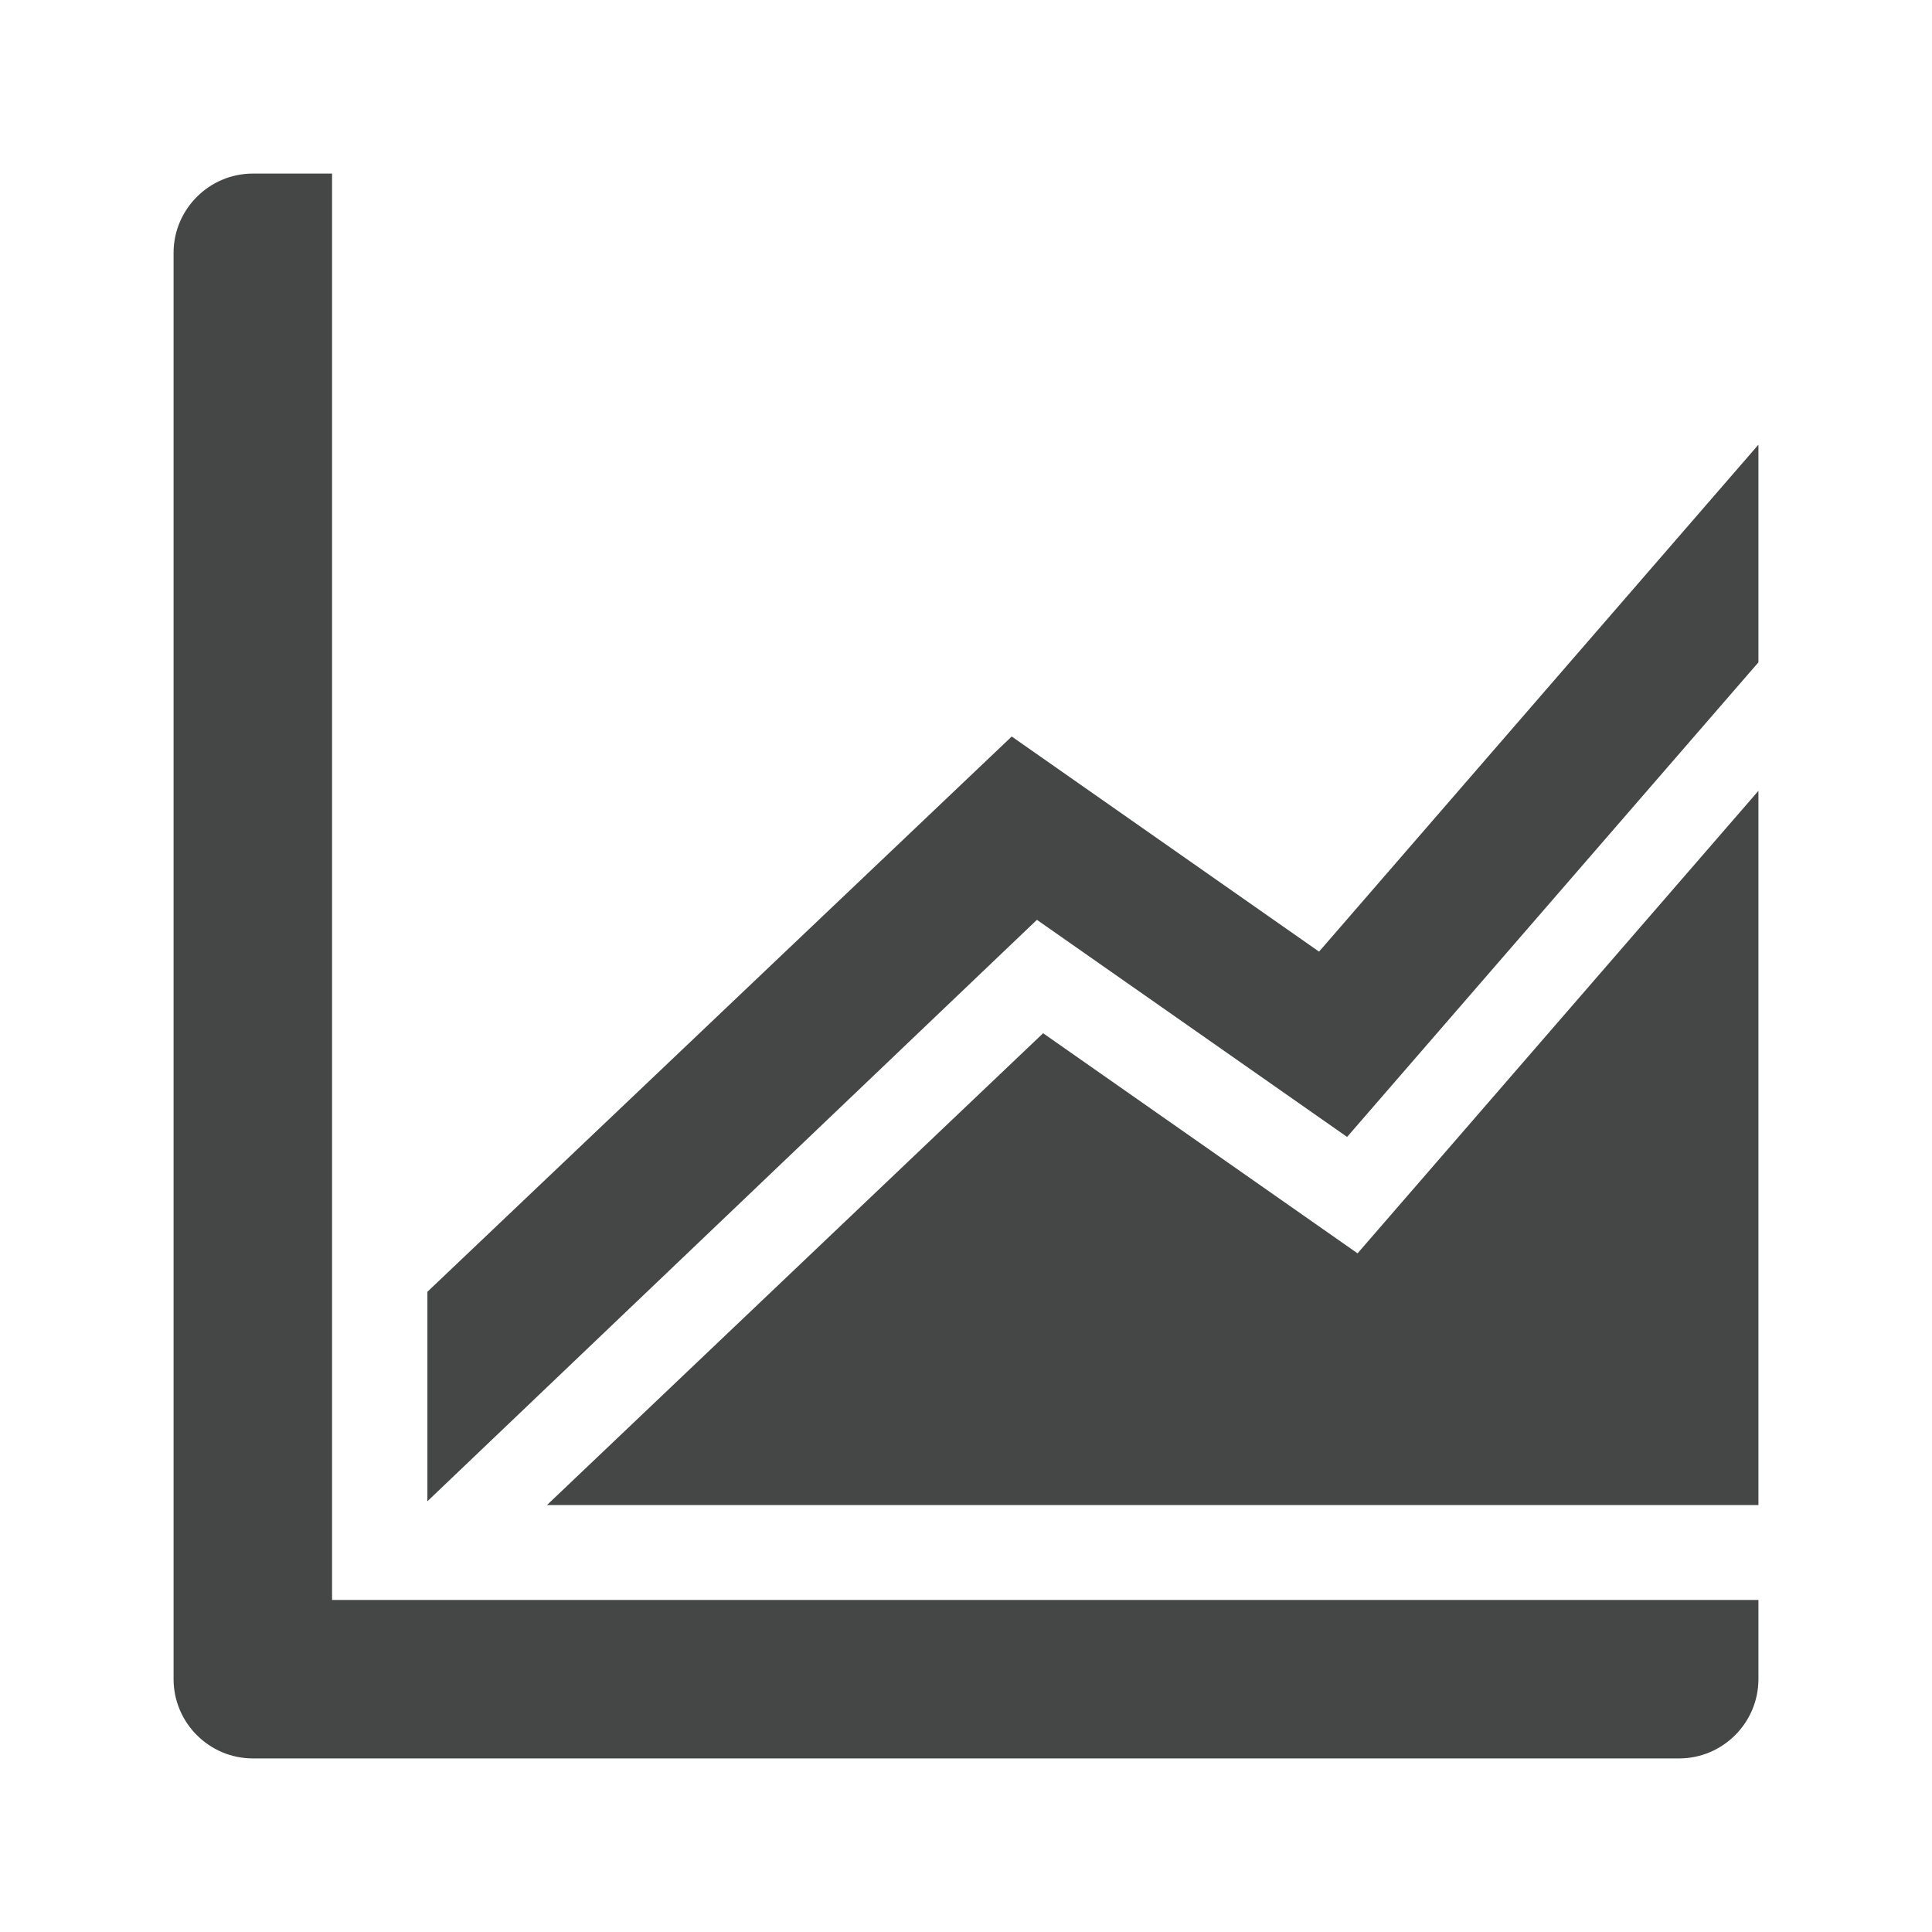 <?xml version="1.0" encoding="utf-8"?>
<!-- Generator: Adobe Illustrator 18.1.1, SVG Export Plug-In . SVG Version: 6.00 Build 0)  -->
<svg version="1.1" id="Layer_1" xmlns="http://www.w3.org/2000/svg" xmlns:xlink="http://www.w3.org/1999/xlink" x="0px" y="0px"
	 width="512px" height="512px" viewBox="0 0 512 512" enable-background="new 0 0 512 512" xml:space="preserve">
<g>
	<path fill="#454646" d="M88,424V46H67c-11.55,0-21,9.45-21,21v378c0,11.55,9.45,21,21,21h378c11.55,0,21-9.45,21-21v-21H88z"/>
	<polygon fill="#454646" points="349.563,252.196 268.12,195.183 113.262,342.34 113.262,397.855 274.797,243.763 356.995,301.3 
		466,175.525 466,117.844 	"/>
	<polygon fill="#454646" points="359.769,332.148 276.436,273.819 144.948,398.857 466,398.857 466,209.576 	"/>
</g>
</svg>
